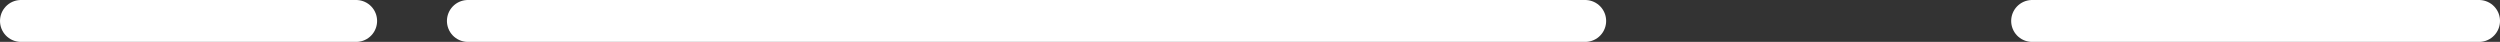 <?xml version="1.0" encoding="UTF-8" standalone="no"?>
<svg xmlns:xlink="http://www.w3.org/1999/xlink" height="3.0px" width="179.0px" xmlns="http://www.w3.org/2000/svg">
  <rect width="100%" height="100%" fill="#333333" stroke="none"/>
  <g transform="matrix(1.0, 0.0, 0.0, 1.0, -22.5, 1.5)">
    <path d="M168.0 0.0 L200.0 0.0 M24.0 0.0 L48.0 0.0 M56.0 0.0 L136.0 0.0" fill="none" stroke="#ffffff" stroke-linecap="round" stroke-linejoin="round" stroke-width="3.0"/>
  </g>
</svg>
